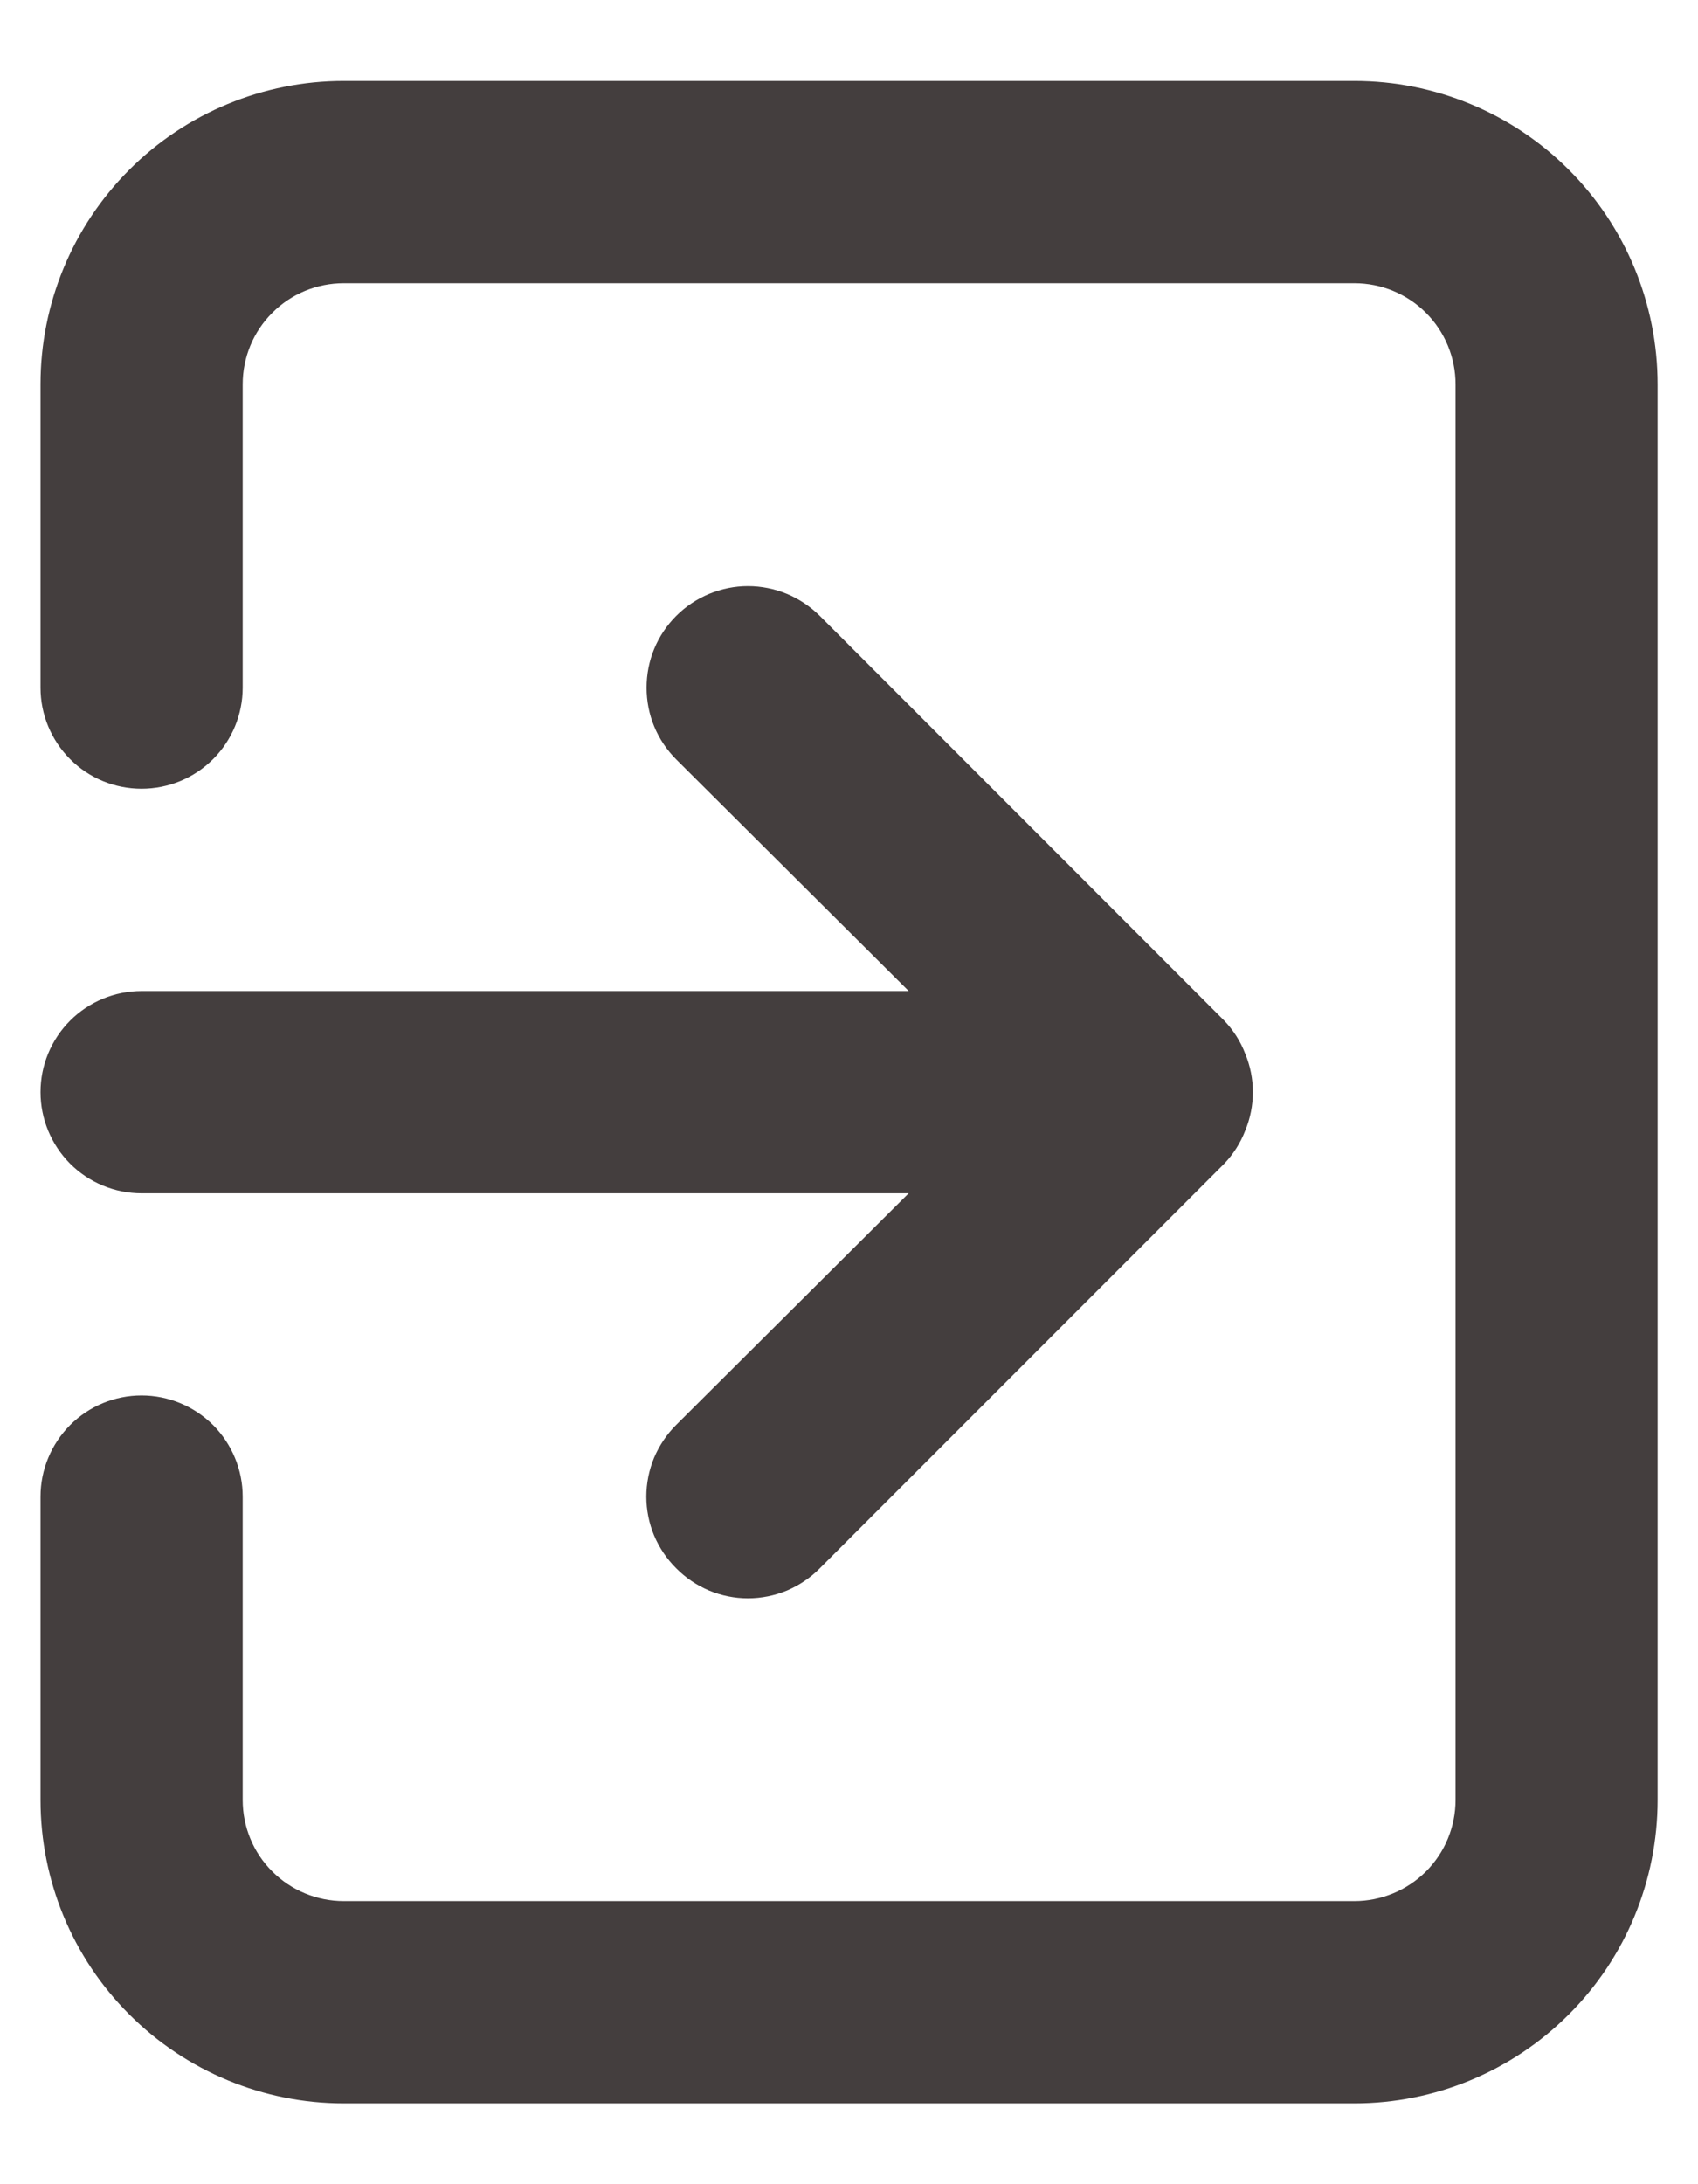 <svg width="14" height="18" viewBox="0 0 14 18" fill="none" xmlns="http://www.w3.org/2000/svg">
<path d="M0.334 9C0.334 9.221 0.422 9.433 0.578 9.59C0.734 9.746 0.946 9.834 1.167 9.834H7.492L5.576 11.742C5.498 11.819 5.436 11.912 5.393 12.013C5.351 12.115 5.329 12.224 5.329 12.334C5.329 12.444 5.351 12.553 5.393 12.654C5.436 12.756 5.498 12.848 5.576 12.925C5.653 13.003 5.745 13.065 5.847 13.108C5.948 13.15 6.057 13.172 6.167 13.172C6.277 13.172 6.386 13.15 6.488 13.108C6.589 13.065 6.682 13.003 6.759 12.925L10.092 9.592C10.168 9.513 10.228 9.419 10.267 9.317C10.351 9.114 10.351 8.887 10.267 8.684C10.228 8.581 10.168 8.488 10.092 8.409L6.759 5.075C6.681 4.998 6.589 4.936 6.488 4.894C6.386 4.852 6.277 4.83 6.167 4.83C6.057 4.83 5.949 4.852 5.847 4.894C5.746 4.936 5.653 4.998 5.576 5.075C5.498 5.153 5.436 5.245 5.394 5.347C5.352 5.448 5.331 5.557 5.331 5.667C5.331 5.777 5.352 5.886 5.394 5.987C5.436 6.089 5.498 6.181 5.576 6.259L7.492 8.167H1.167C0.946 8.167 0.734 8.255 0.578 8.411C0.422 8.567 0.334 8.779 0.334 9ZM11.167 0.667H2.834C2.171 0.667 1.535 0.93 1.066 1.399C0.597 1.868 0.334 2.504 0.334 3.167V5.667C0.334 5.888 0.422 6.1 0.578 6.256C0.734 6.413 0.946 6.5 1.167 6.5C1.388 6.5 1.6 6.413 1.757 6.256C1.913 6.1 2.001 5.888 2.001 5.667V3.167C2.001 2.946 2.088 2.734 2.245 2.578C2.401 2.421 2.613 2.334 2.834 2.334H11.167C11.388 2.334 11.6 2.421 11.757 2.578C11.913 2.734 12.001 2.946 12.001 3.167V14.834C12.001 15.055 11.913 15.267 11.757 15.423C11.6 15.579 11.388 15.667 11.167 15.667H2.834C2.613 15.667 2.401 15.579 2.245 15.423C2.088 15.267 2.001 15.055 2.001 14.834V12.334C2.001 12.113 1.913 11.901 1.757 11.744C1.6 11.588 1.388 11.5 1.167 11.5C0.946 11.5 0.734 11.588 0.578 11.744C0.422 11.901 0.334 12.113 0.334 12.334V14.834C0.334 15.497 0.597 16.133 1.066 16.601C1.535 17.07 2.171 17.334 2.834 17.334H11.167C11.83 17.334 12.466 17.07 12.935 16.601C13.404 16.133 13.667 15.497 13.667 14.834V3.167C13.667 2.504 13.404 1.868 12.935 1.399C12.466 0.93 11.83 0.667 11.167 0.667Z" fill="#443E3E"/>
</svg>
